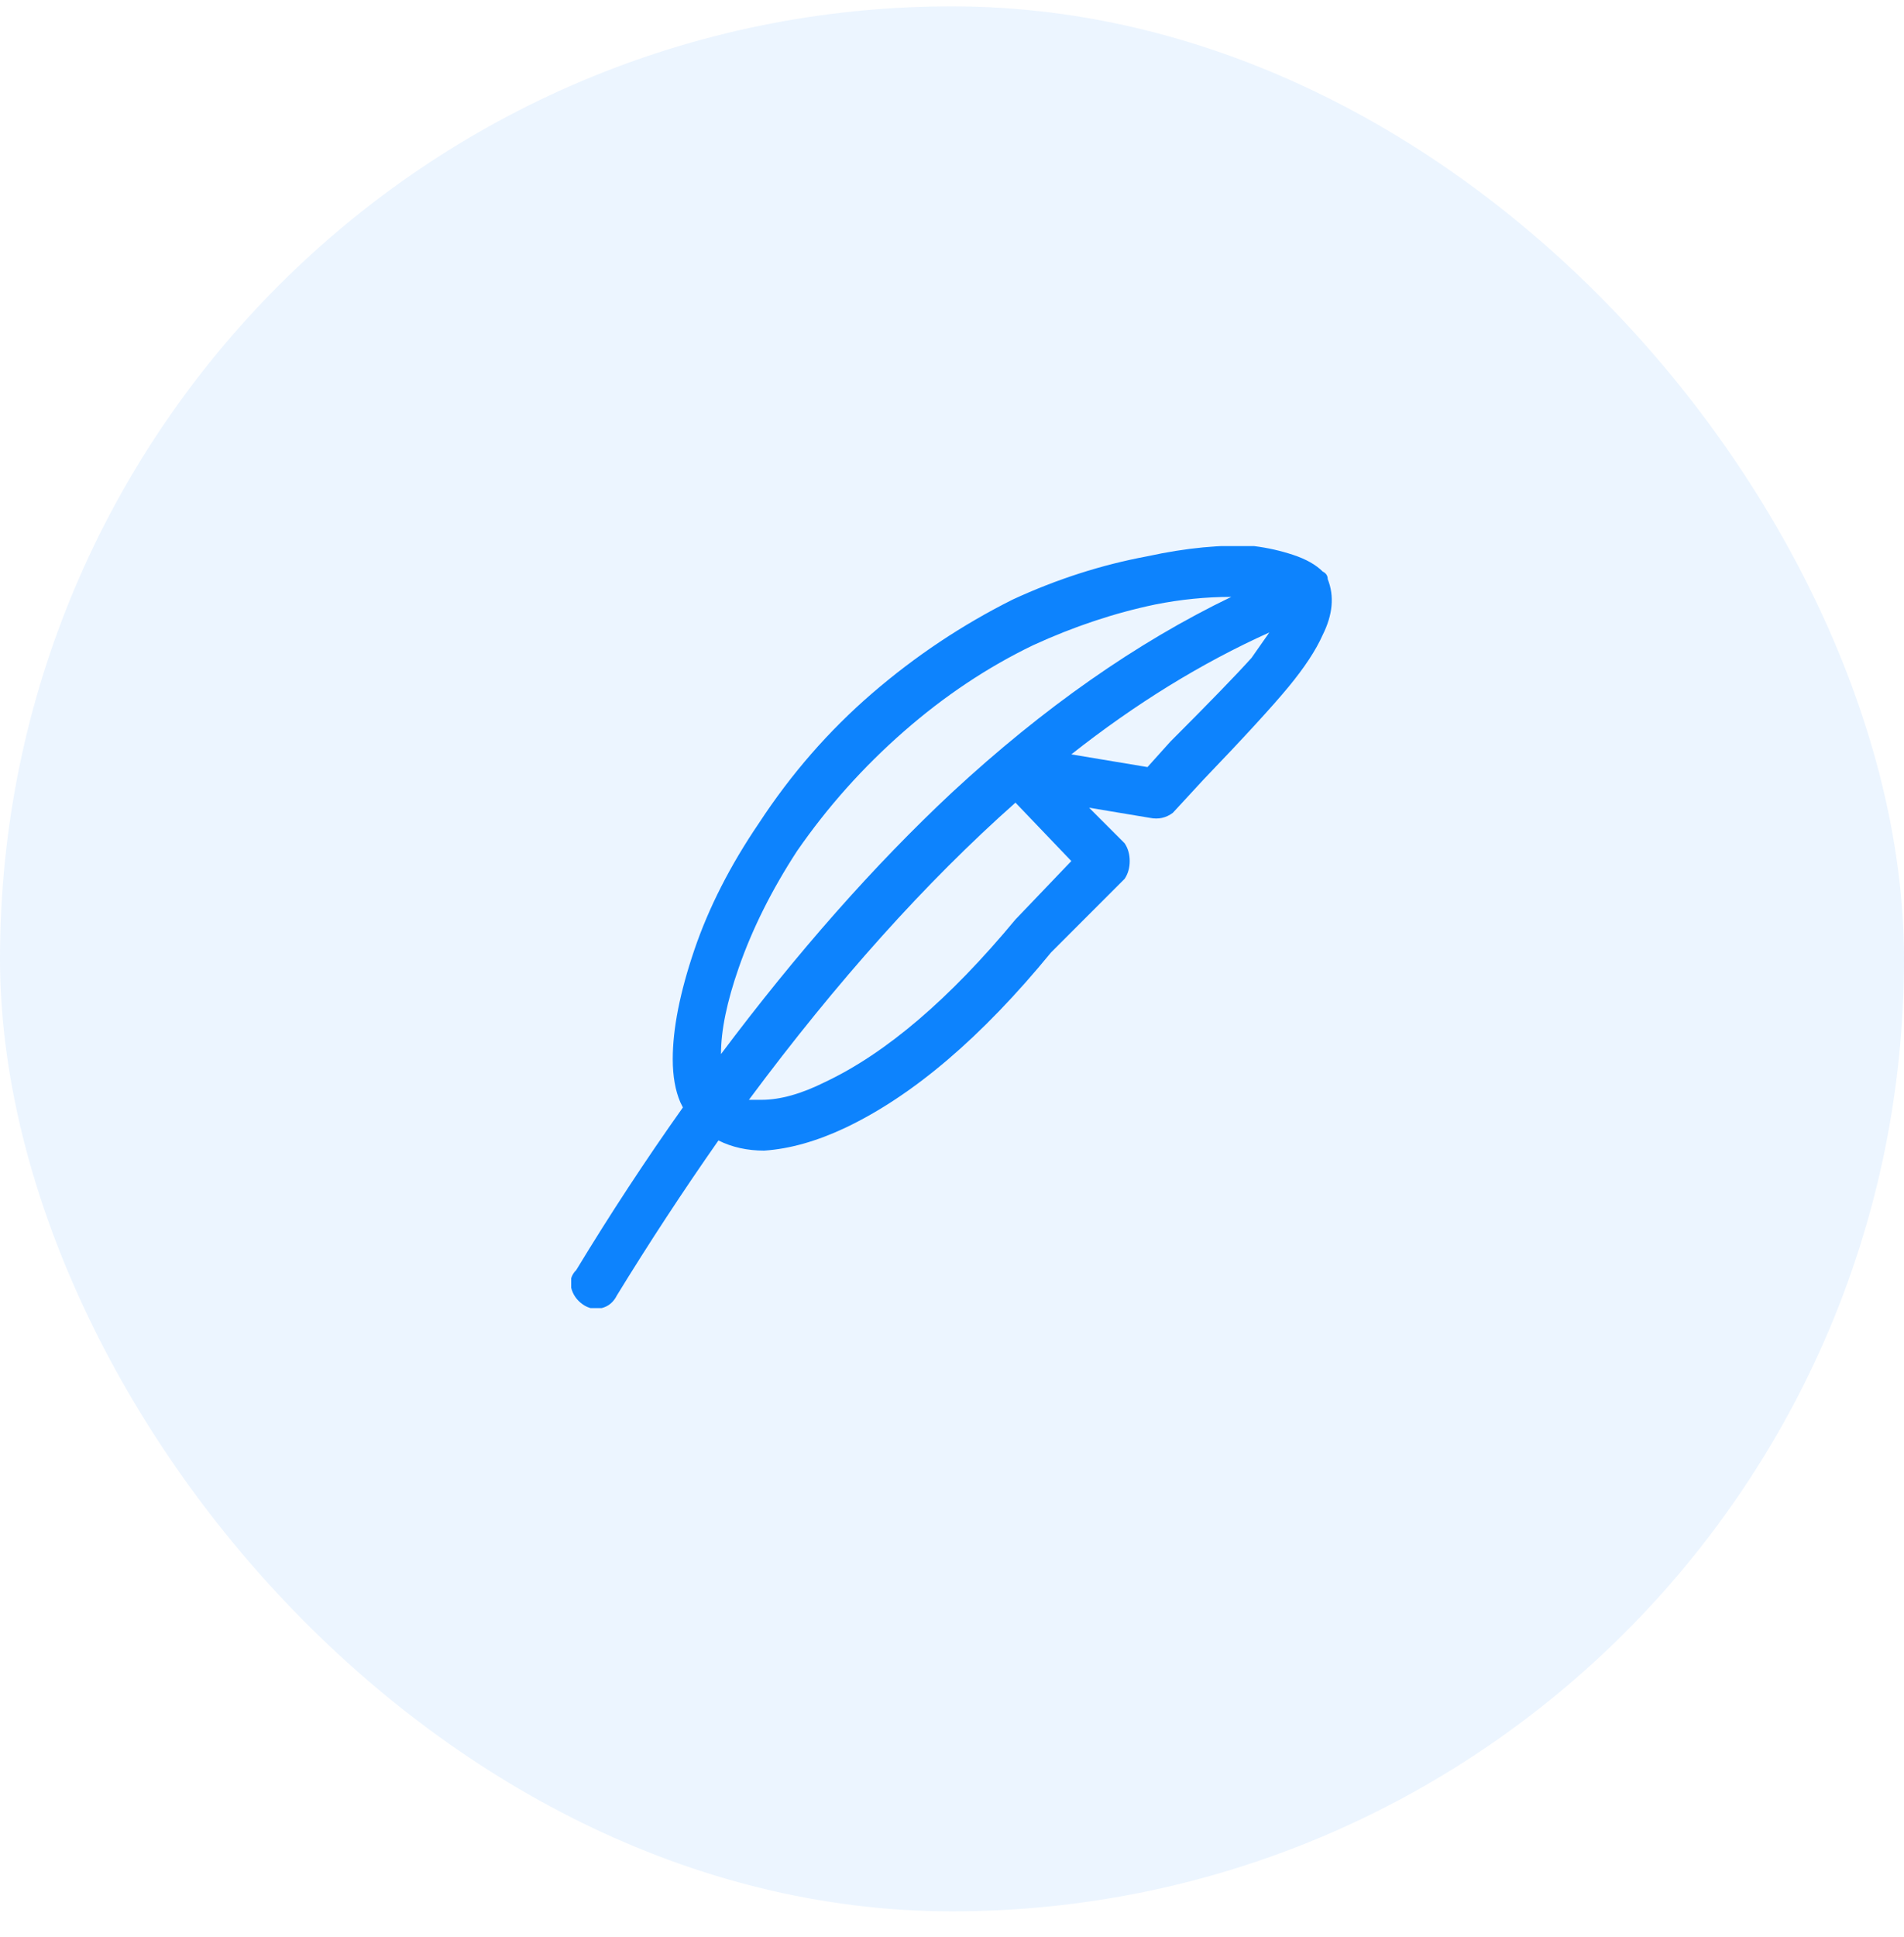 <svg width="60" height="61" viewBox="0 0 60 61" fill="none" xmlns="http://www.w3.org/2000/svg">
<rect y="0.2" width="60" height="60" rx="30" fill="#0D83FD" fill-opacity="0.08"/>
<g clip-path="url(#clip0_302_166)">
<path d="M41.68 18C41.467 17.787 41.16 17.613 40.76 17.48C40.36 17.347 39.947 17.253 39.52 17.2C38.507 17.147 37.387 17.253 36.16 17.52C34.72 17.787 33.307 18.24 31.92 18.88C30.32 19.68 28.84 20.667 27.48 21.84C26.12 23.013 24.933 24.373 23.92 25.92C23.013 27.253 22.333 28.587 21.88 29.92C21.427 31.253 21.2 32.4 21.2 33.36C21.2 33.893 21.28 34.347 21.44 34.72L21.52 34.88C20.347 36.533 19.227 38.24 18.16 40C18 40.16 17.947 40.347 18 40.56C18.053 40.773 18.173 40.947 18.36 41.08C18.547 41.213 18.747 41.253 18.96 41.2C19.173 41.147 19.333 41.013 19.44 40.8C20.453 39.147 21.52 37.52 22.64 35.92C23.067 36.133 23.547 36.24 24.08 36.24C24.88 36.187 25.733 35.947 26.64 35.52C28.773 34.507 30.933 32.667 33.12 30L35.44 27.68C35.547 27.52 35.6 27.333 35.6 27.12C35.6 26.907 35.547 26.72 35.44 26.56L34.32 25.44L36.24 25.76C36.507 25.813 36.747 25.76 36.96 25.6L37.92 24.56C39.2 23.227 40.093 22.253 40.6 21.64C41.107 21.027 41.467 20.48 41.68 20C42 19.36 42.053 18.773 41.84 18.24C41.84 18.133 41.787 18.053 41.68 18ZM23.6 34.64C26.373 30.907 29.173 27.787 32 25.28L33.76 27.12L32 28.96C29.92 31.467 27.92 33.173 26 34.08C25.253 34.453 24.587 34.64 24 34.64C23.893 34.64 23.76 34.64 23.6 34.64ZM33.76 23.76C35.787 22.16 37.867 20.88 40 19.92L39.44 20.72C38.96 21.253 38.107 22.133 36.88 23.36L36.16 24.16L33.76 23.76ZM38.8 18.8C35.813 20.24 32.88 22.293 30 24.96C27.547 27.253 25.12 30 22.72 33.2C22.72 32.453 22.907 31.547 23.28 30.48C23.707 29.253 24.32 28.027 25.12 26.8C26.08 25.413 27.2 24.16 28.48 23.04C29.76 21.92 31.12 21.013 32.56 20.32C33.84 19.733 35.12 19.307 36.4 19.04C37.2 18.88 38 18.8 38.8 18.8Z" fill="#0D83FD"/>
</g>
<defs>
<clipPath id="clip0_302_166">
<rect width="24" height="24" fill="white" transform="matrix(1 0 0 -1 18 41.2)"/>
</clipPath>
</defs>
</svg>
